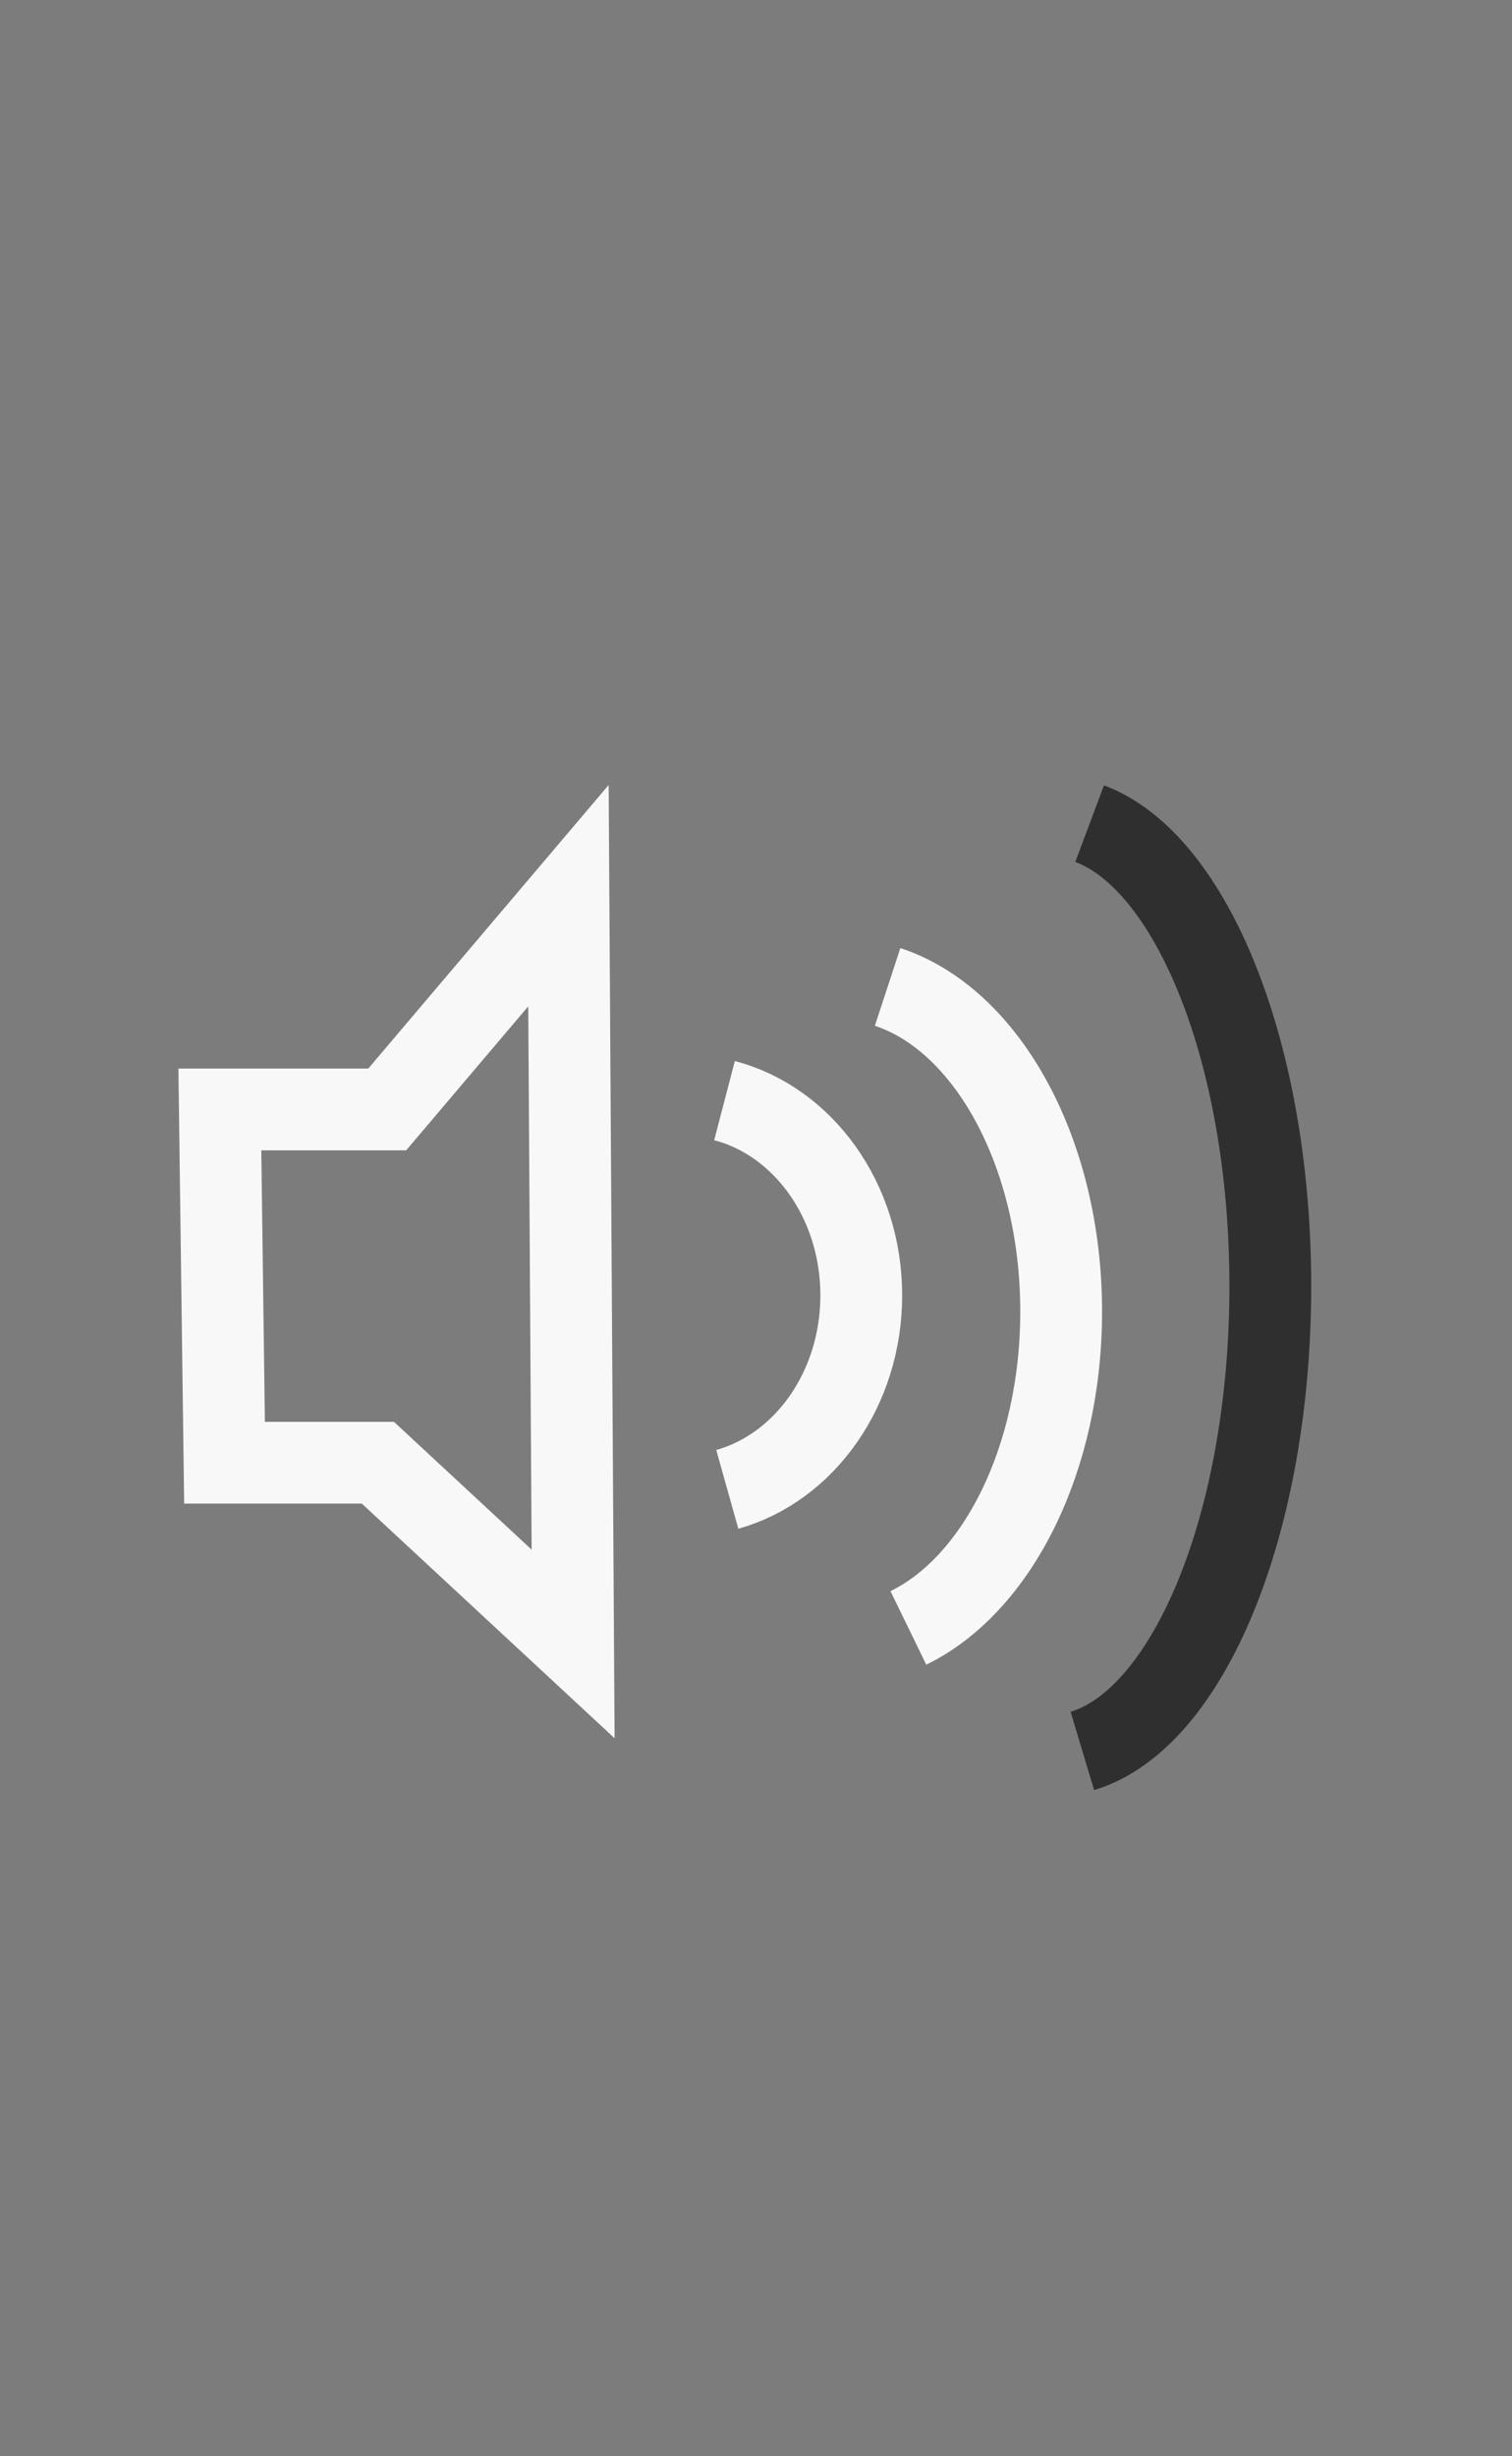 <svg version="1.1" xmlns="http://www.w3.org/2000/svg" xmlns:xlink="http://www.w3.org/1999/xlink" width="18.486" height="30.03" viewBox="0,0,18.486,30.03"><rect x="0" y="0" width="18.486" height="30.03" fill="#808080" stroke="none"/><g transform="translate(-590.775,-420.455)"><g data-paper-data="{&quot;isPaintingLayer&quot;:true}" fill-rule="nonzero" stroke-linejoin="miter" stroke-miterlimit="10" stroke-dasharray="" stroke-dashoffset="0" style="mix-blend-mode: normal"><path d="M601.627,432.522c1.213,0.398 2.122,2.024 2.122,3.97c0,1.807 -0.784,3.339 -1.868,3.867" fill="none" stroke="#ffffff" stroke-width="1" stroke-linecap="butt"/><path d="M599.633,433.912c0.958,0.25 1.672,1.221 1.672,2.381c0,1.146 -0.697,2.108 -1.638,2.372" fill="none" stroke="#ffffff" stroke-width="1" stroke-linecap="butt"/><path d="M597.782,440.555l-2.387,-2.216h-1.875l-0.057,-4.319h2.046l2.216,-2.614z" fill="none" stroke="#ffffff" stroke-width="1" stroke-linecap="round"/><path d="M604.097,430.525c1.255,0.47 2.209,2.823 2.209,5.654c0,2.898 -0.999,5.294 -2.298,5.684" fill="none" stroke="#303030" stroke-width="1" stroke-linecap="butt"/><path d="M590.775,450.485v-30.03h18.486v30.03z" fill-opacity="0.031" fill="#000000" stroke="#000000" stroke-width="0" stroke-linecap="butt"/></g></g></svg>
